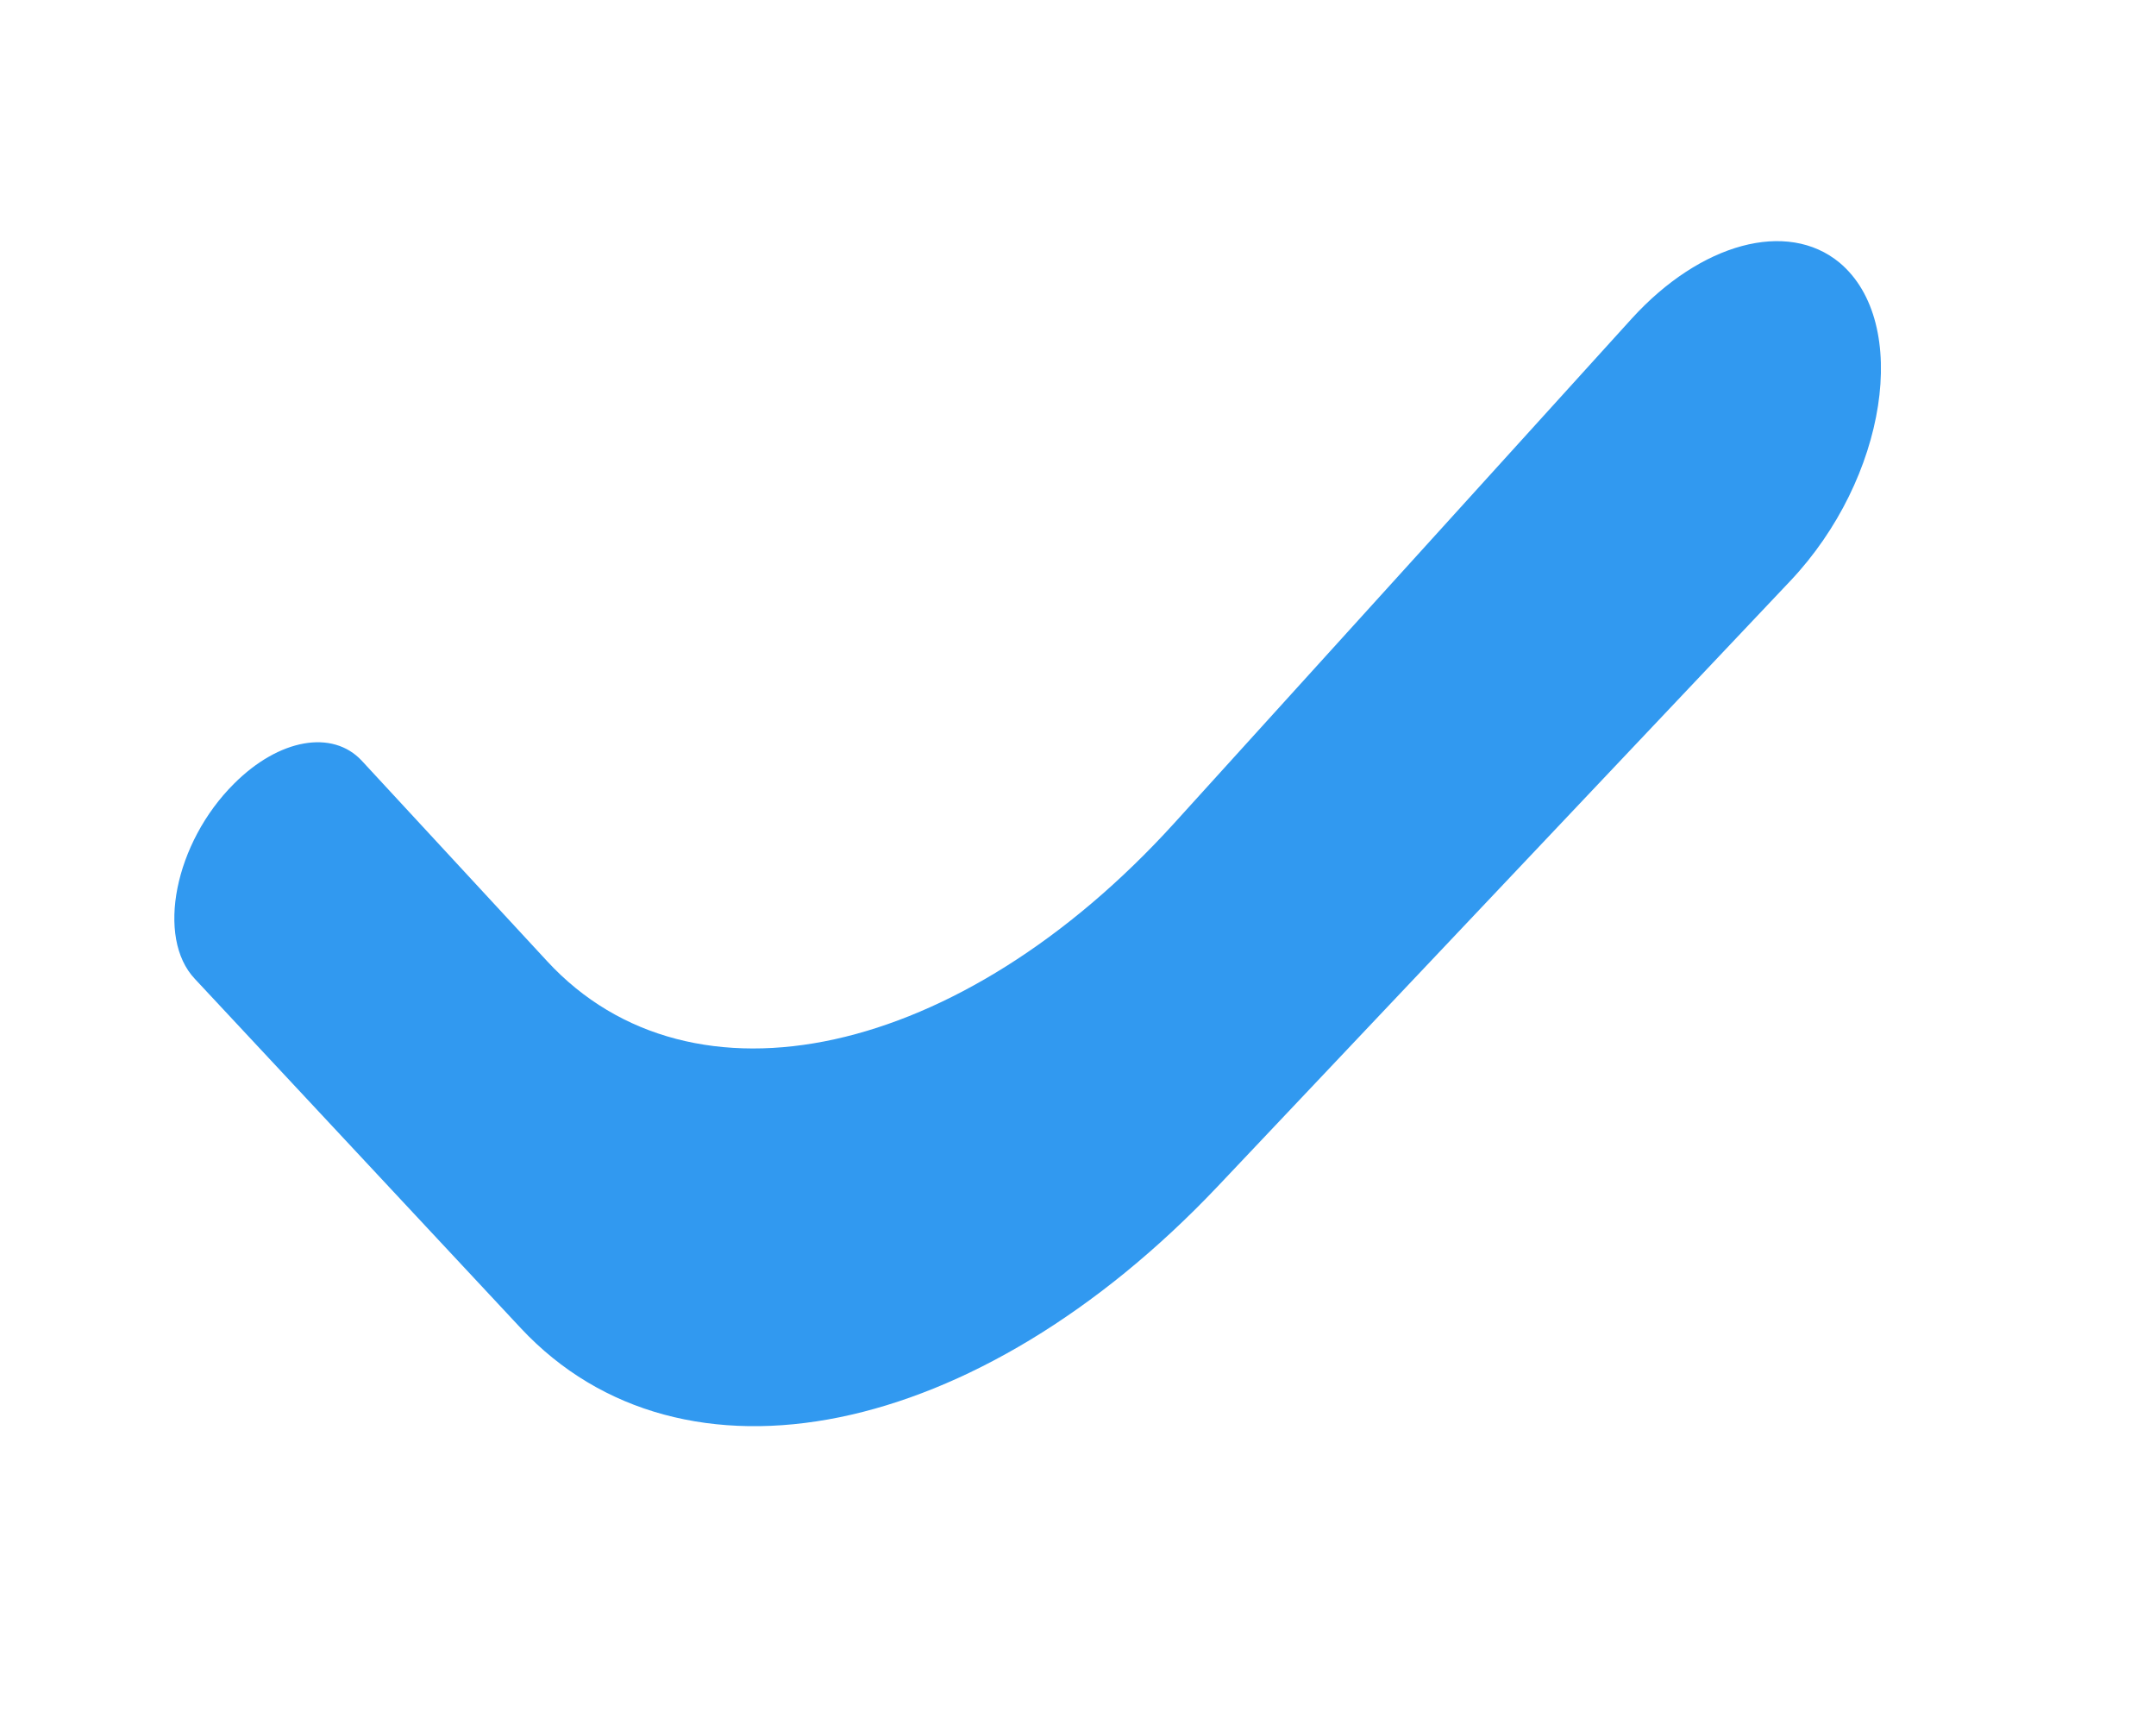 <svg width="5" height="4" viewBox="0 0 5 4" fill="none" xmlns="http://www.w3.org/2000/svg">
<path d="M2.824 2.751C2.266 3.34 1.582 3.48 1.208 3.08L0.452 2.27C0.361 2.174 0.405 1.954 0.543 1.817C0.647 1.713 0.771 1.691 0.839 1.764L1.269 2.229C1.604 2.592 2.227 2.455 2.723 1.909L3.784 0.739C3.944 0.563 4.145 0.509 4.266 0.609C4.432 0.748 4.376 1.11 4.152 1.347L2.824 2.751Z" fill="#3199F0"/>
</svg>
